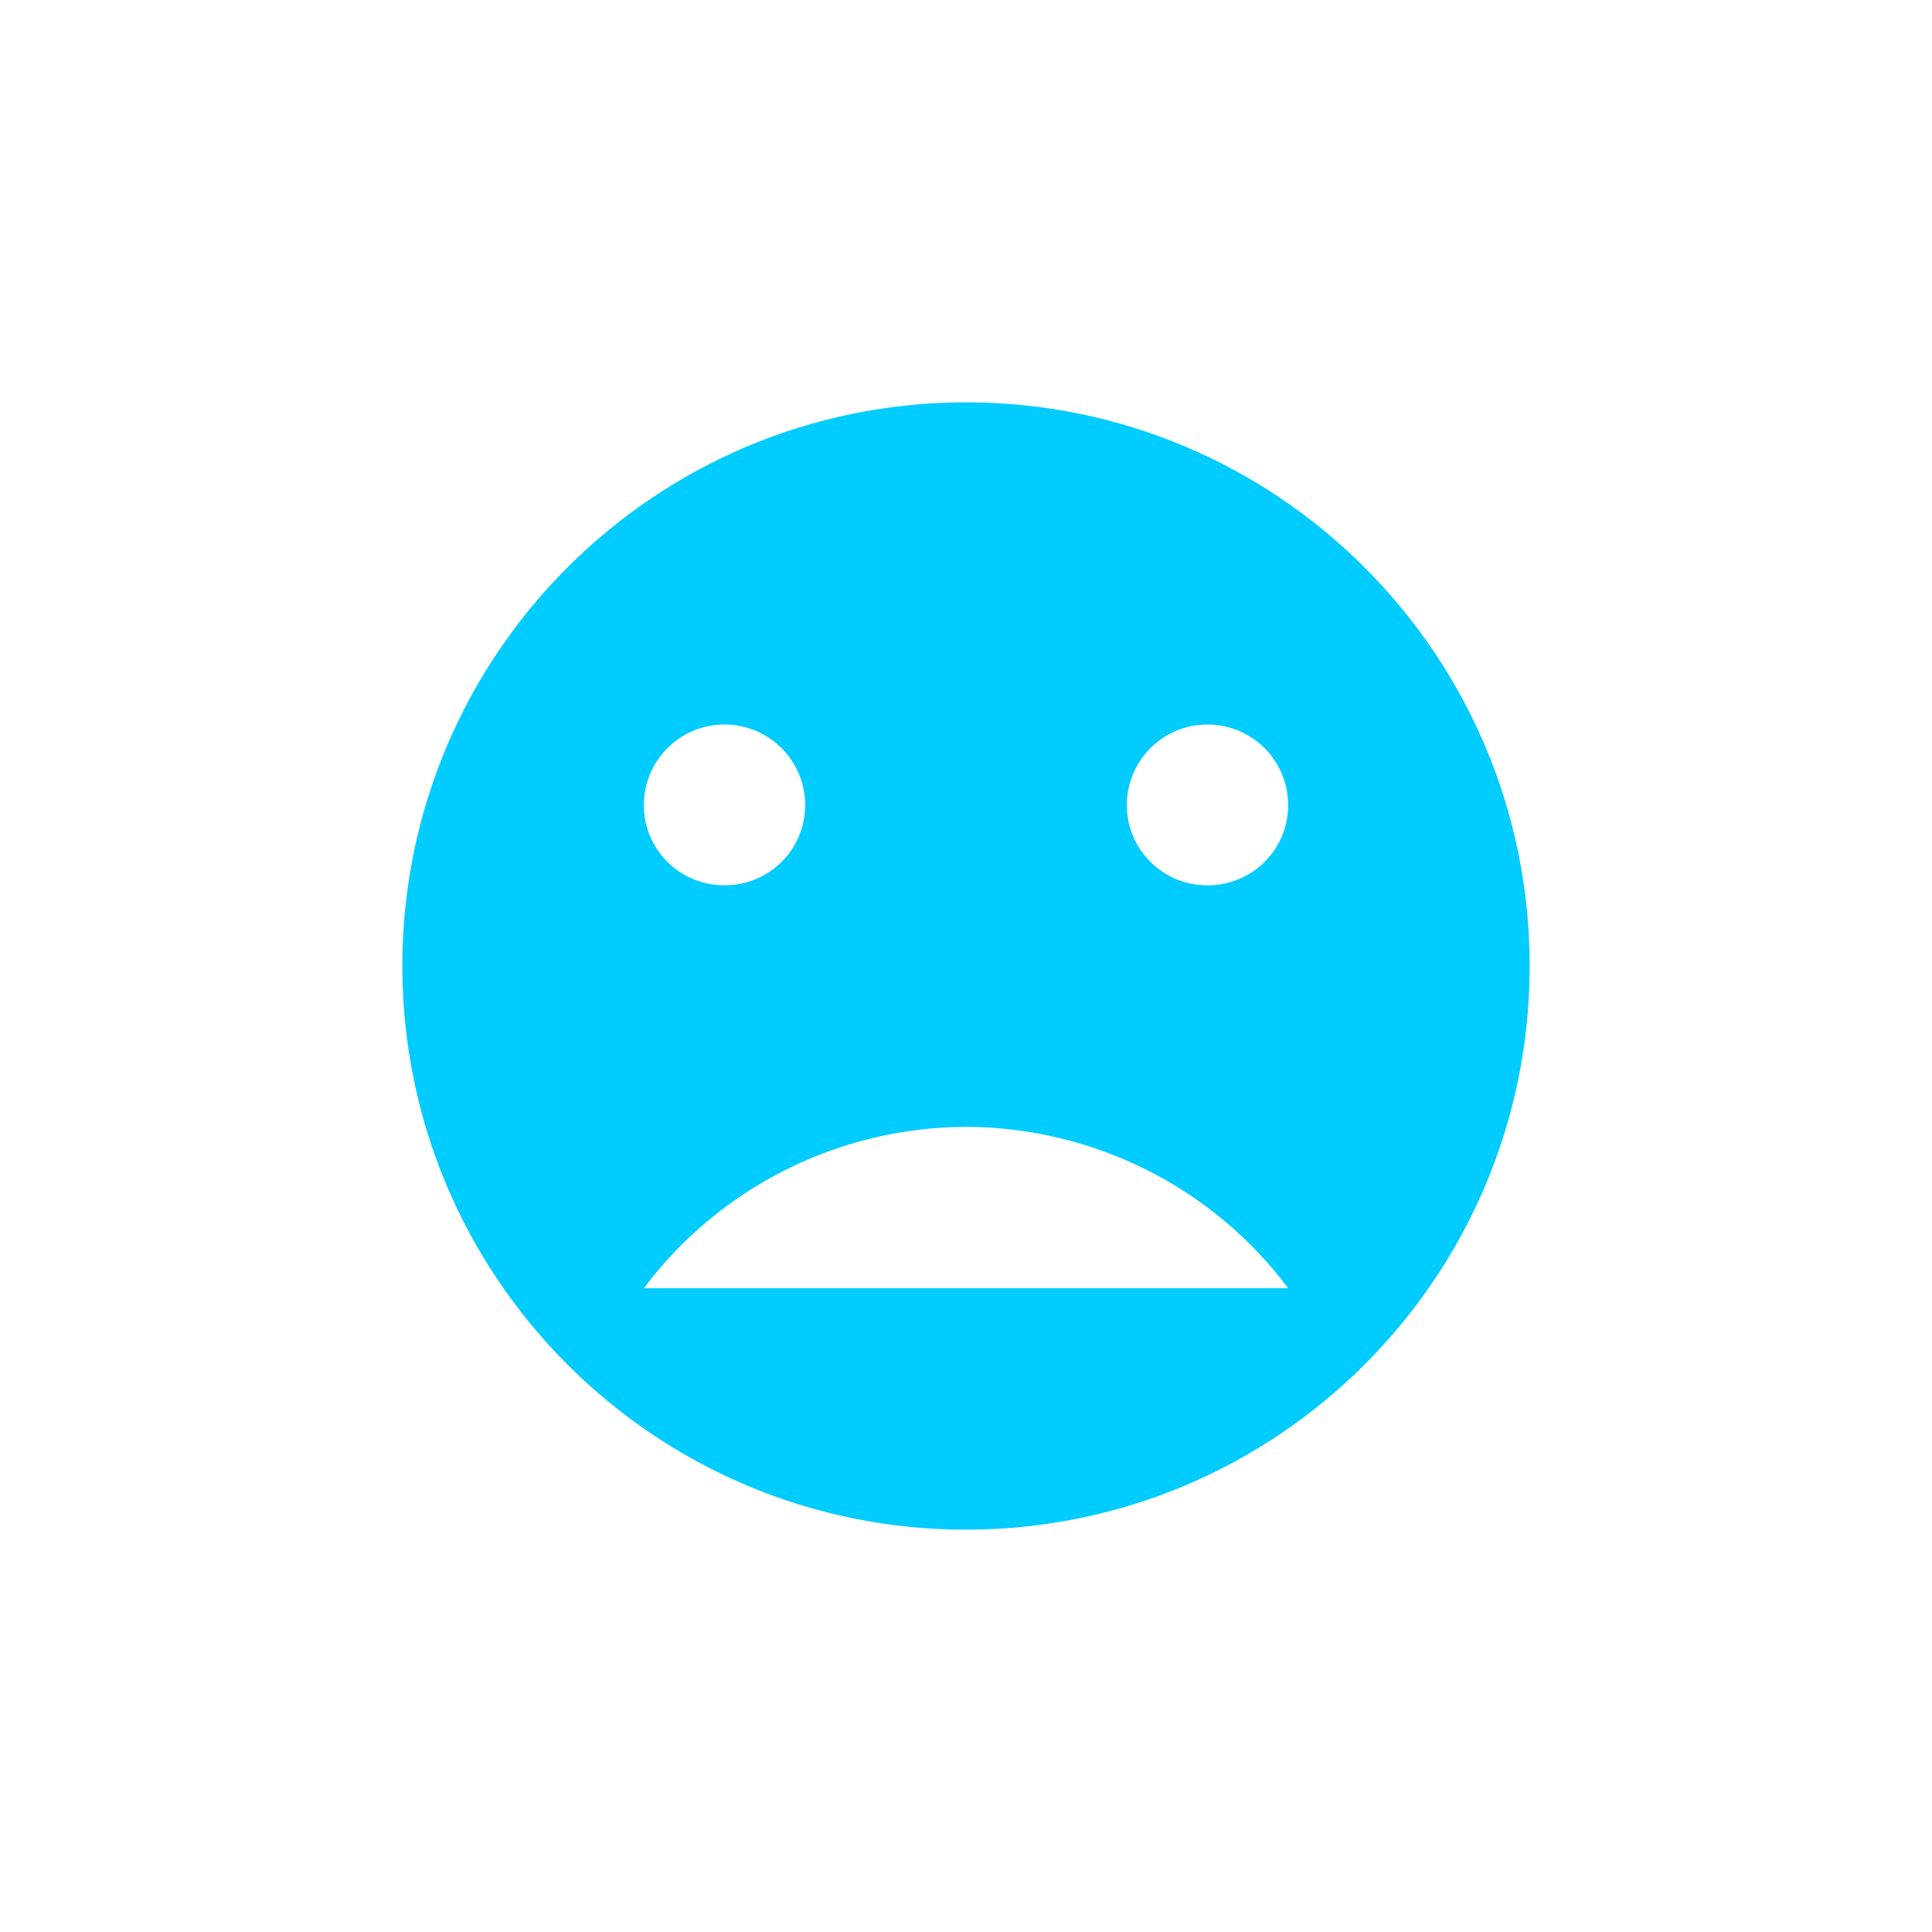 <svg xmlns="http://www.w3.org/2000/svg" xmlns:xlink="http://www.w3.org/1999/xlink" width="16" height="16" viewBox="0 0 16 16" version="1.1">
<g id="surface1">
<path style=" stroke:none;fill-rule:nonzero;fill:rgb(0%,80%,100%);fill-opacity:1;" d="M 8 3.332 C 5.422 3.332 3.332 5.422 3.332 8 C 3.332 10.578 5.422 12.668 8 12.668 C 10.578 12.668 12.668 10.578 12.668 8 C 12.668 5.422 10.578 3.332 8 3.332 Z M 6 6 C 6.371 6 6.668 6.301 6.668 6.668 C 6.668 7.035 6.371 7.332 6 7.332 C 5.629 7.332 5.332 7.035 5.332 6.668 C 5.332 6.301 5.629 6 6 6 Z M 10 6 C 10.371 6 10.668 6.301 10.668 6.668 C 10.668 7.035 10.371 7.332 10 7.332 C 9.629 7.332 9.332 7.035 9.332 6.668 C 9.332 6.301 9.629 6 10 6 Z M 8 9.332 C 9.051 9.336 10.039 9.828 10.668 10.668 L 5.332 10.668 C 5.965 9.828 6.949 9.336 8 9.332 Z M 8 9.332 "/>
</g>
</svg>
